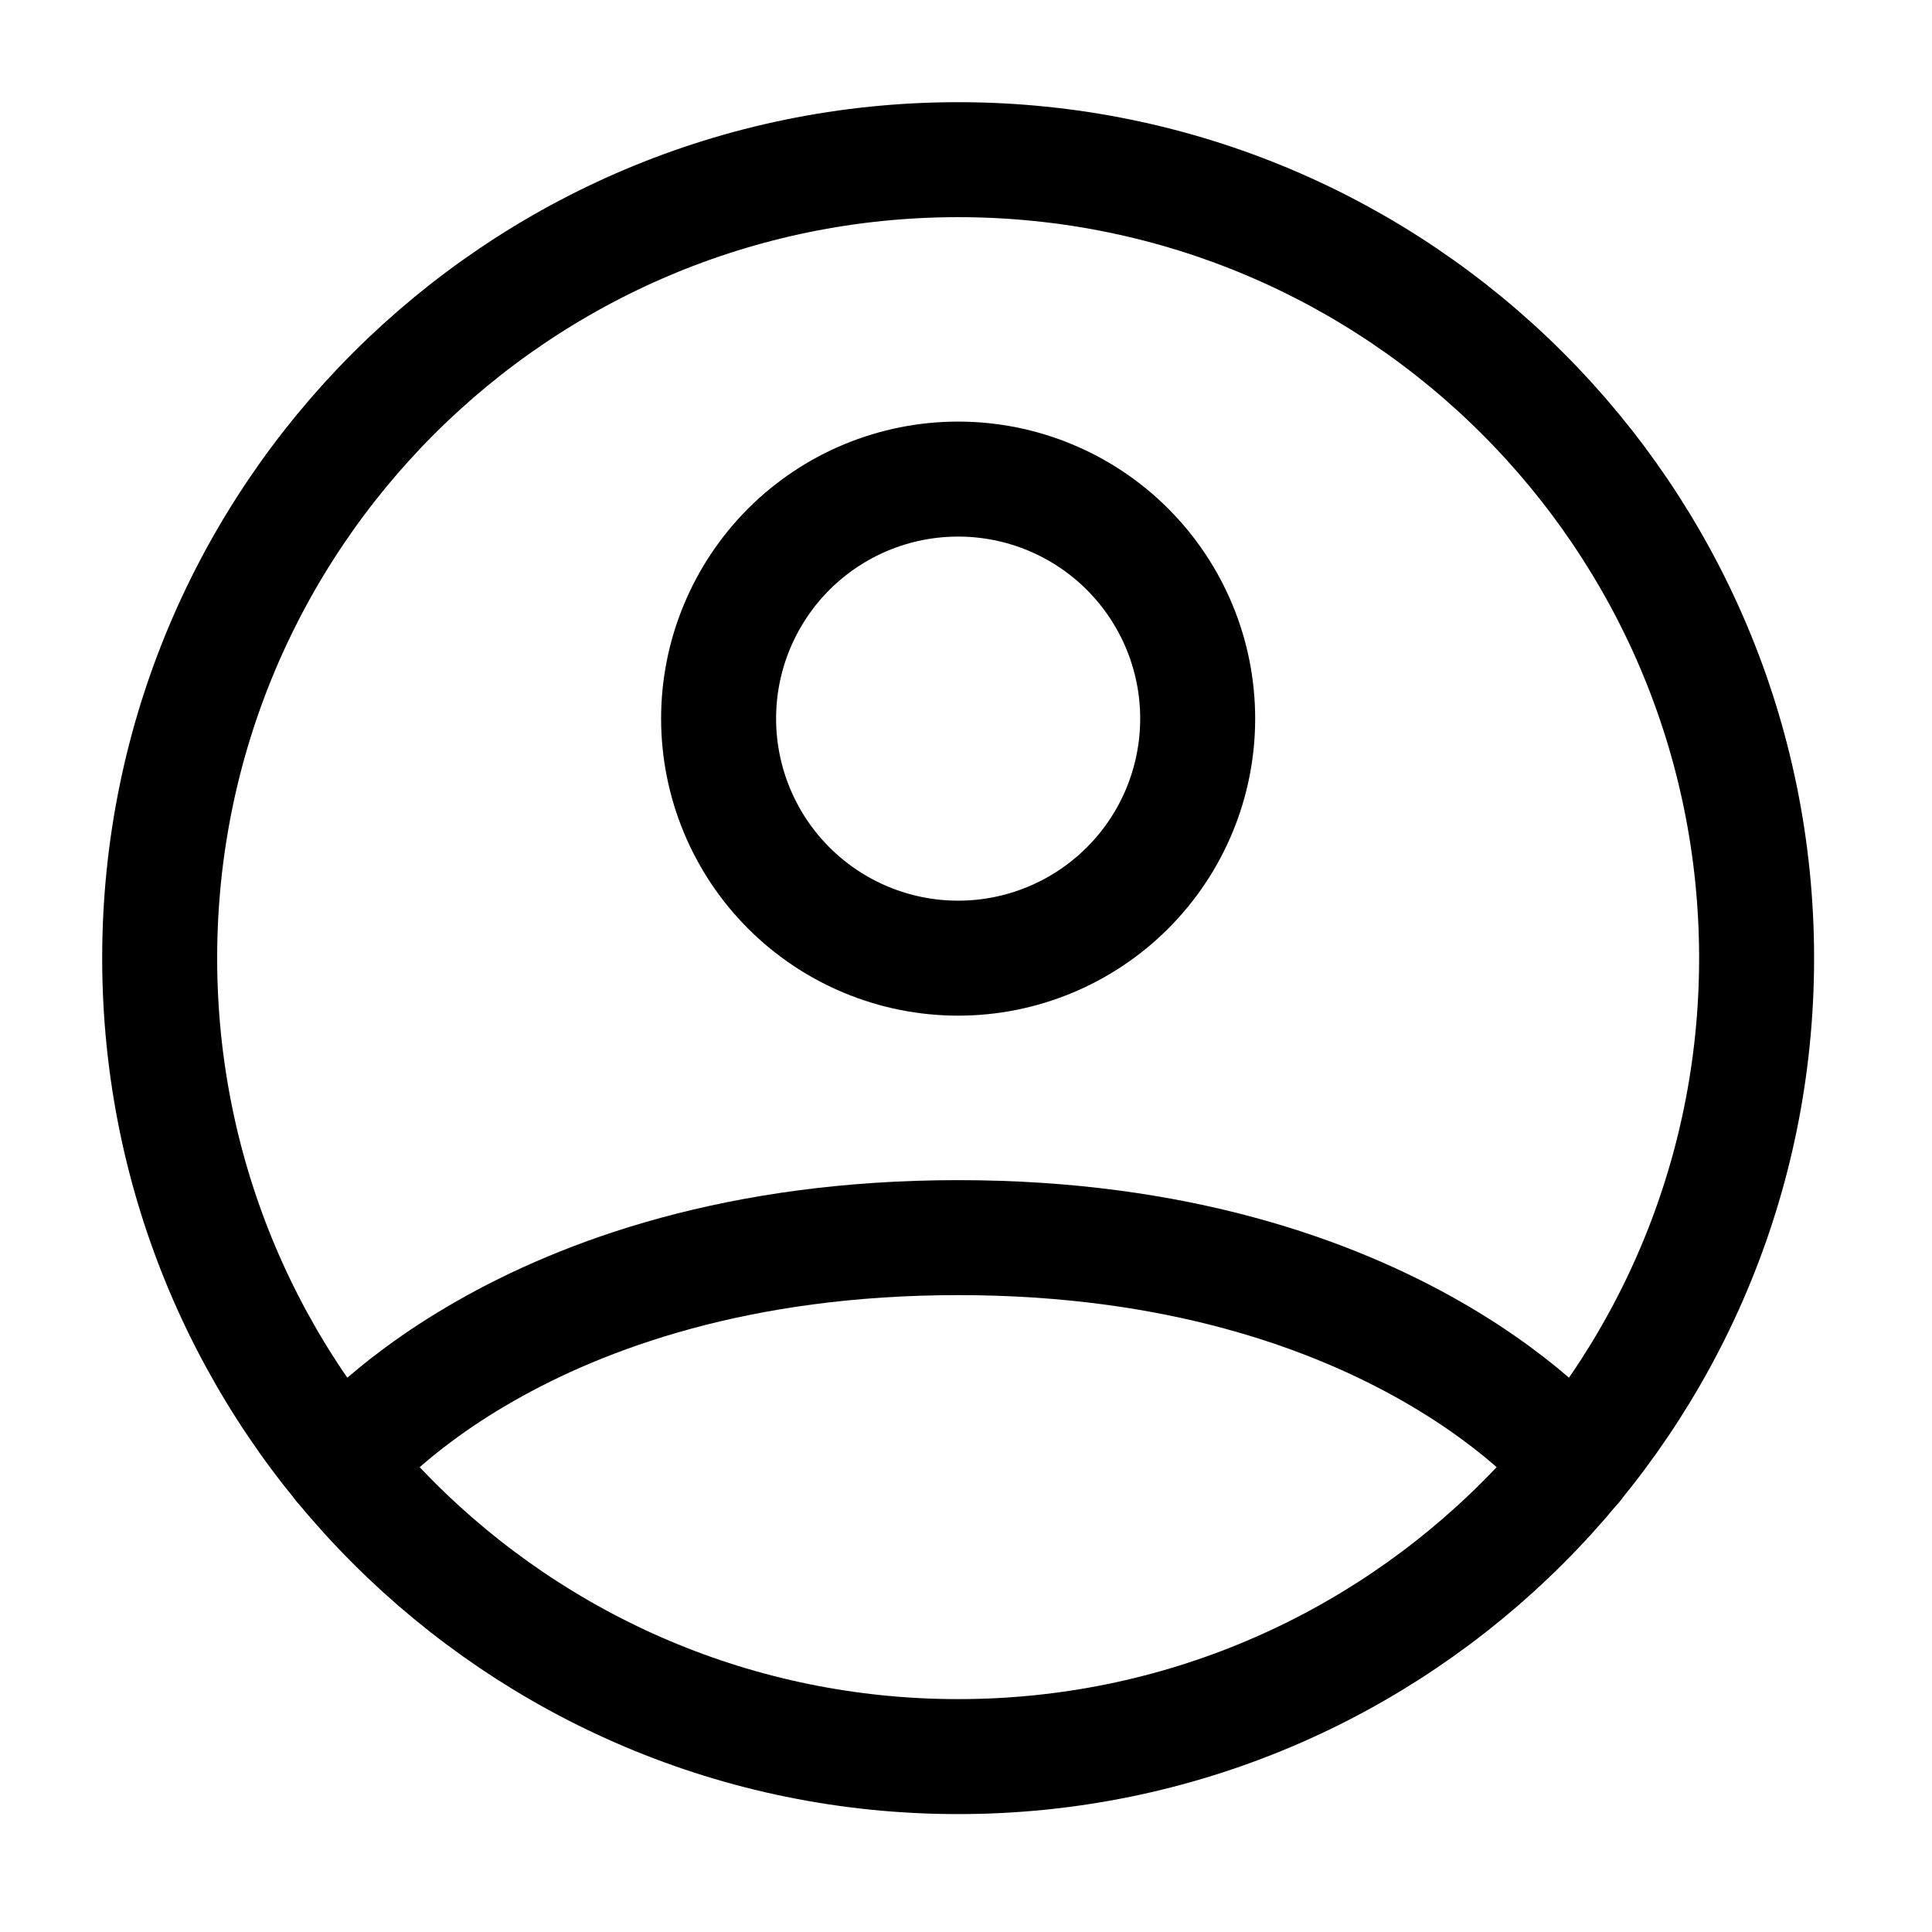 <svg width="37" height="37" viewBox="0 0 37 37" fill="none" xmlns="http://www.w3.org/2000/svg">
<path d="M18.35 3.058C9.904 3.058 3.058 9.904 3.058 18.35C3.058 26.795 9.904 33.641 18.35 33.641C26.795 33.641 33.641 26.795 33.641 18.35C33.641 9.904 26.795 3.058 18.35 3.058Z" stroke="black" stroke-width="2.202" stroke-linecap="round" stroke-linejoin="round"/>
<path d="M6.531 28.054C6.531 28.054 9.939 23.702 18.35 23.702C26.76 23.702 30.17 28.054 30.17 28.054" stroke="black" stroke-width="2.202" stroke-linecap="round" stroke-linejoin="round"/>
<path d="M18.35 18.35C19.566 18.35 20.733 17.866 21.593 17.006C22.454 16.146 22.937 14.979 22.937 13.762C22.937 12.546 22.454 11.379 21.593 10.518C20.733 9.658 19.566 9.175 18.35 9.175C17.133 9.175 15.966 9.658 15.106 10.518C14.246 11.379 13.762 12.546 13.762 13.762C13.762 14.979 14.246 16.146 15.106 17.006C15.966 17.866 17.133 18.35 18.35 18.35V18.35Z" stroke="black" stroke-width="2.202" stroke-linecap="round" stroke-linejoin="round"/>
</svg>
